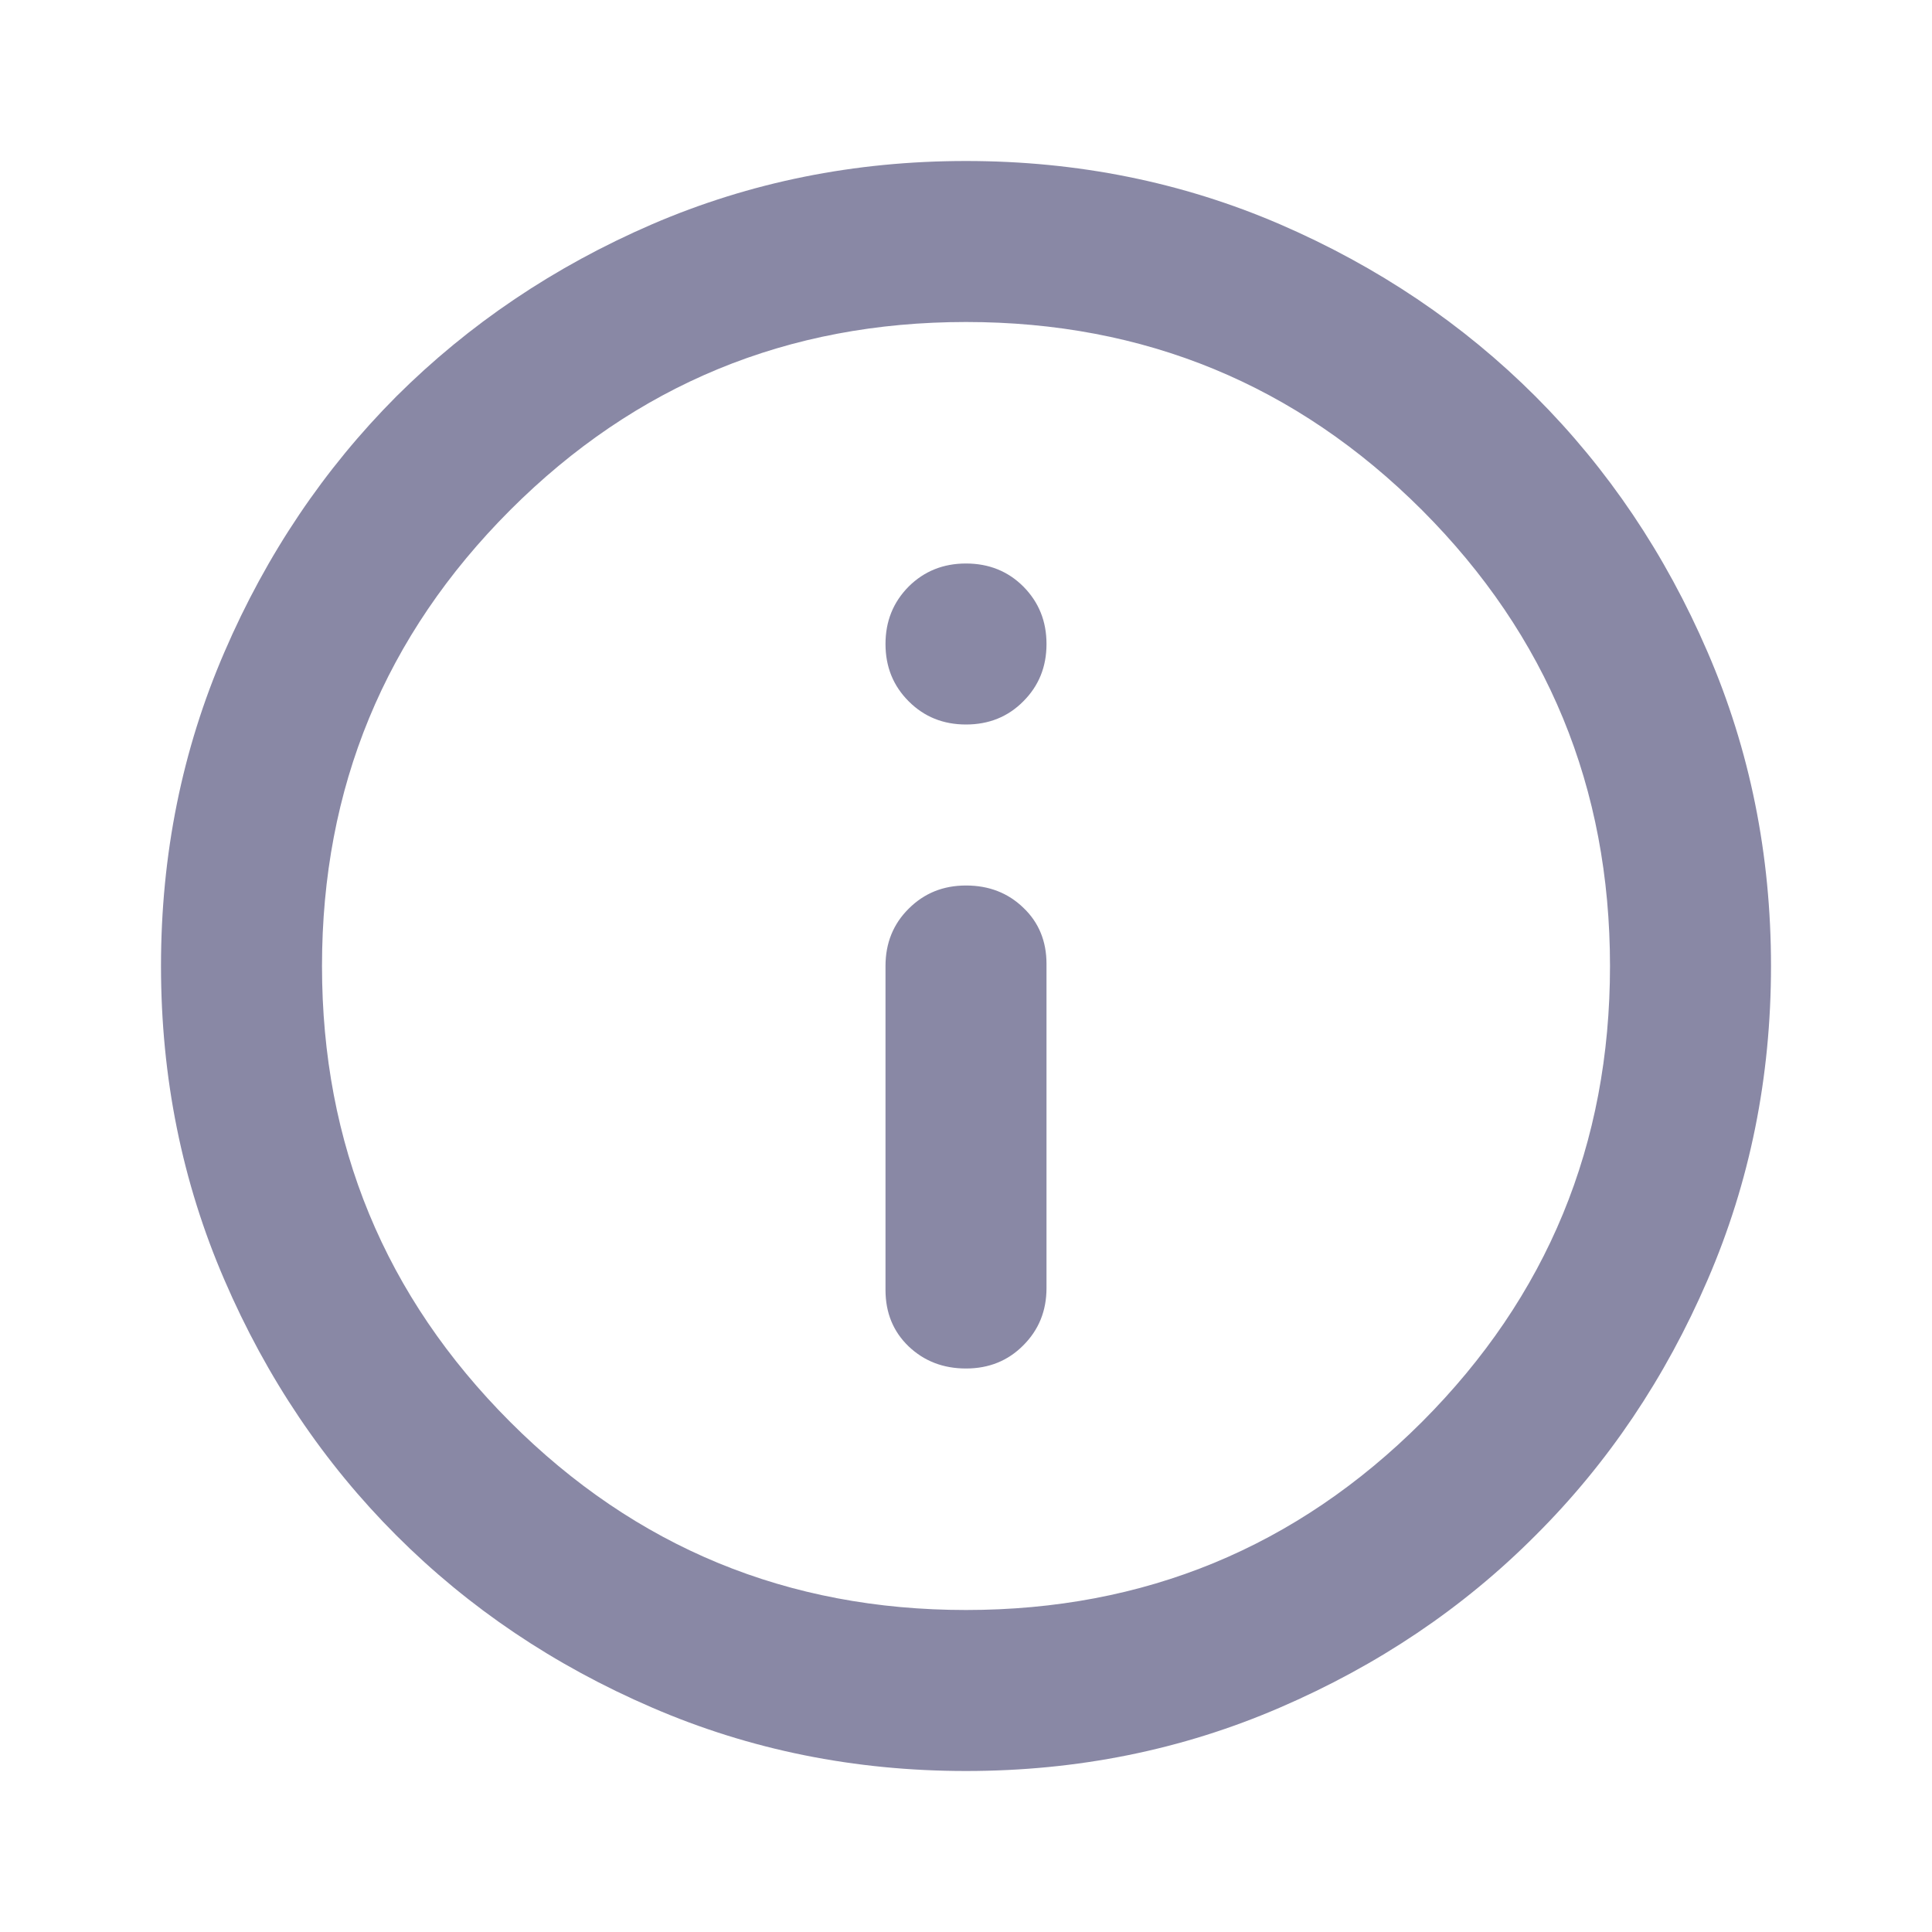 <svg width="12" height="12" viewBox="0 0 12 12" fill="none" xmlns="http://www.w3.org/2000/svg">
<mask id="mask0_118_319" style="mask-type:alpha" maskUnits="userSpaceOnUse" x="0" y="0" width="12" height="12">
<rect width="12" height="12" fill="#D9D9D9"/>
</mask>
<g mask="url(#mask0_118_319)">
<path d="M6 8.5C6.142 8.5 6.261 8.452 6.356 8.356C6.452 8.26 6.5 8.142 6.5 8V5.987C6.5 5.846 6.452 5.729 6.356 5.638C6.261 5.546 6.142 5.5 6 5.5C5.858 5.5 5.74 5.548 5.644 5.644C5.548 5.739 5.5 5.858 5.5 6V8.012C5.5 8.154 5.548 8.271 5.644 8.363C5.74 8.454 5.858 8.5 6 8.5ZM6 4.5C6.142 4.5 6.261 4.452 6.356 4.356C6.452 4.26 6.5 4.142 6.5 4C6.5 3.858 6.452 3.74 6.356 3.643C6.261 3.548 6.142 3.5 6 3.5C5.858 3.5 5.74 3.548 5.644 3.643C5.548 3.74 5.5 3.858 5.5 4C5.5 4.142 5.548 4.26 5.644 4.356C5.74 4.452 5.858 4.5 6 4.5ZM6 11C5.308 11 4.658 10.869 4.05 10.606C3.442 10.344 2.913 9.988 2.462 9.537C2.013 9.088 1.656 8.558 1.394 7.95C1.131 7.342 1 6.692 1 6C1 5.308 1.131 4.658 1.394 4.05C1.656 3.442 2.013 2.913 2.462 2.462C2.913 2.013 3.442 1.656 4.05 1.393C4.658 1.131 5.308 1 6 1C6.692 1 7.342 1.131 7.95 1.393C8.558 1.656 9.088 2.013 9.537 2.462C9.988 2.913 10.344 3.442 10.606 4.05C10.869 4.658 11 5.308 11 6C11 6.692 10.869 7.342 10.606 7.95C10.344 8.558 9.988 9.088 9.537 9.537C9.088 9.988 8.558 10.344 7.95 10.606C7.342 10.869 6.692 11 6 11ZM6 10C7.108 10 8.052 9.611 8.832 8.832C9.611 8.052 10 7.108 10 6C10 4.892 9.611 3.948 8.832 3.168C8.052 2.389 7.108 2 6 2C4.892 2 3.948 2.389 3.169 3.168C2.39 3.948 2 4.892 2 6C2 7.108 2.39 8.052 3.169 8.832C3.948 9.611 4.892 10 6 10Z" fill="#8988A5"/>
</g>
</svg>

